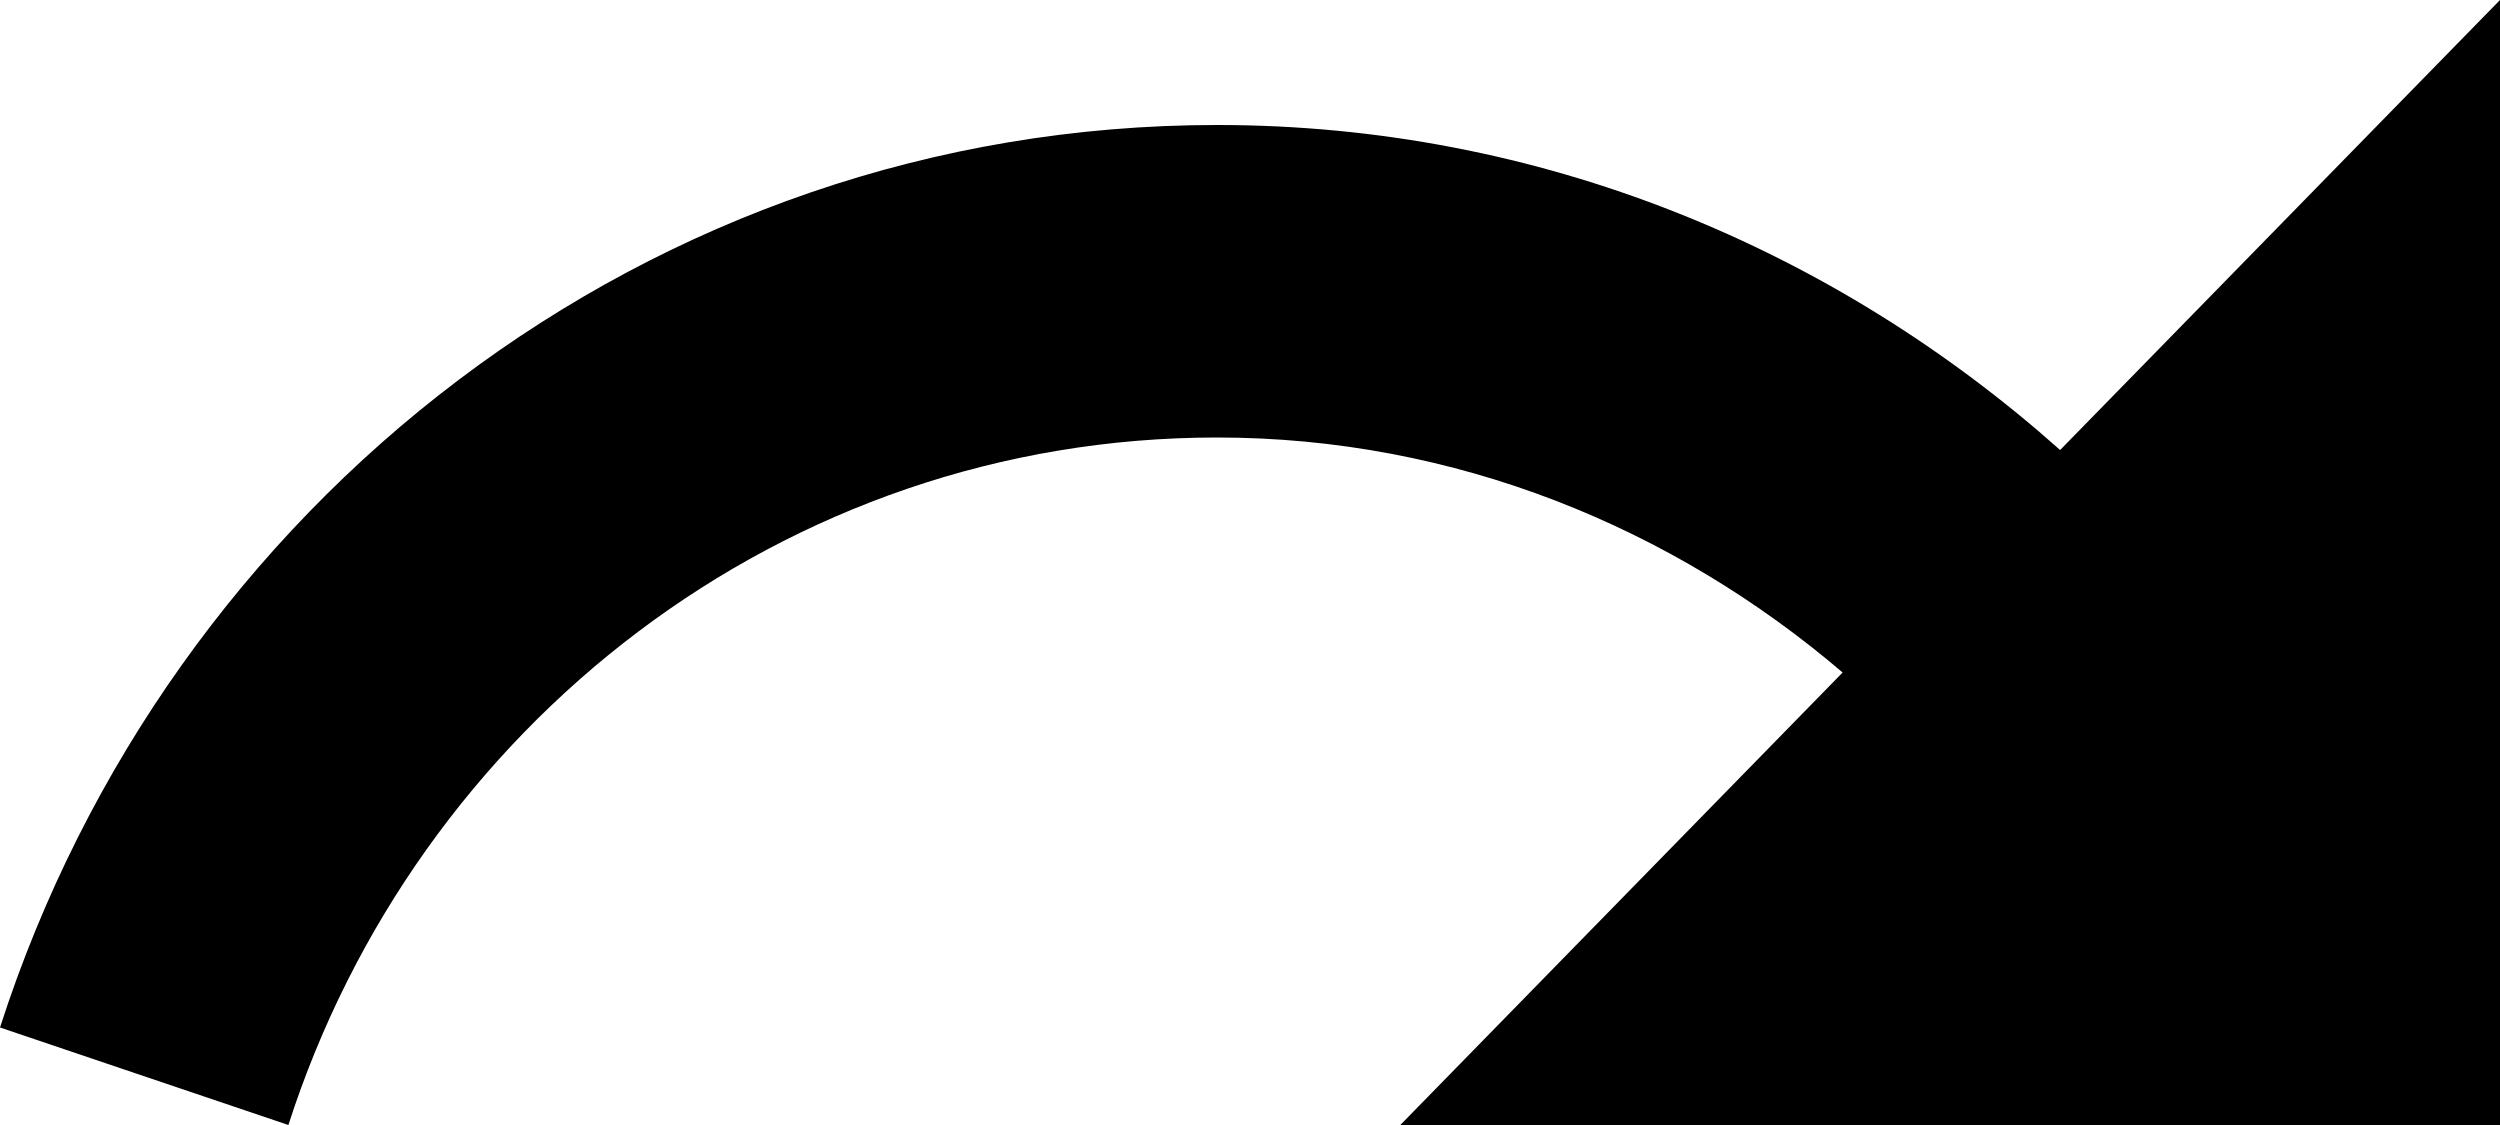 <svg width="40" height="18" viewBox="0 0 40 18" fill="none" xmlns="http://www.w3.org/2000/svg">
<path d="M32.962 7.2C29.345 3.98 24.653 2 19.472 2C10.381 2 2.698 8.06 0 16.44L4.614 18C6.667 11.62 12.532 7 19.472 7C23.285 7 26.764 8.44 29.482 10.76L22.405 18H40V0L32.962 7.2Z" fill="black"/>
</svg>

